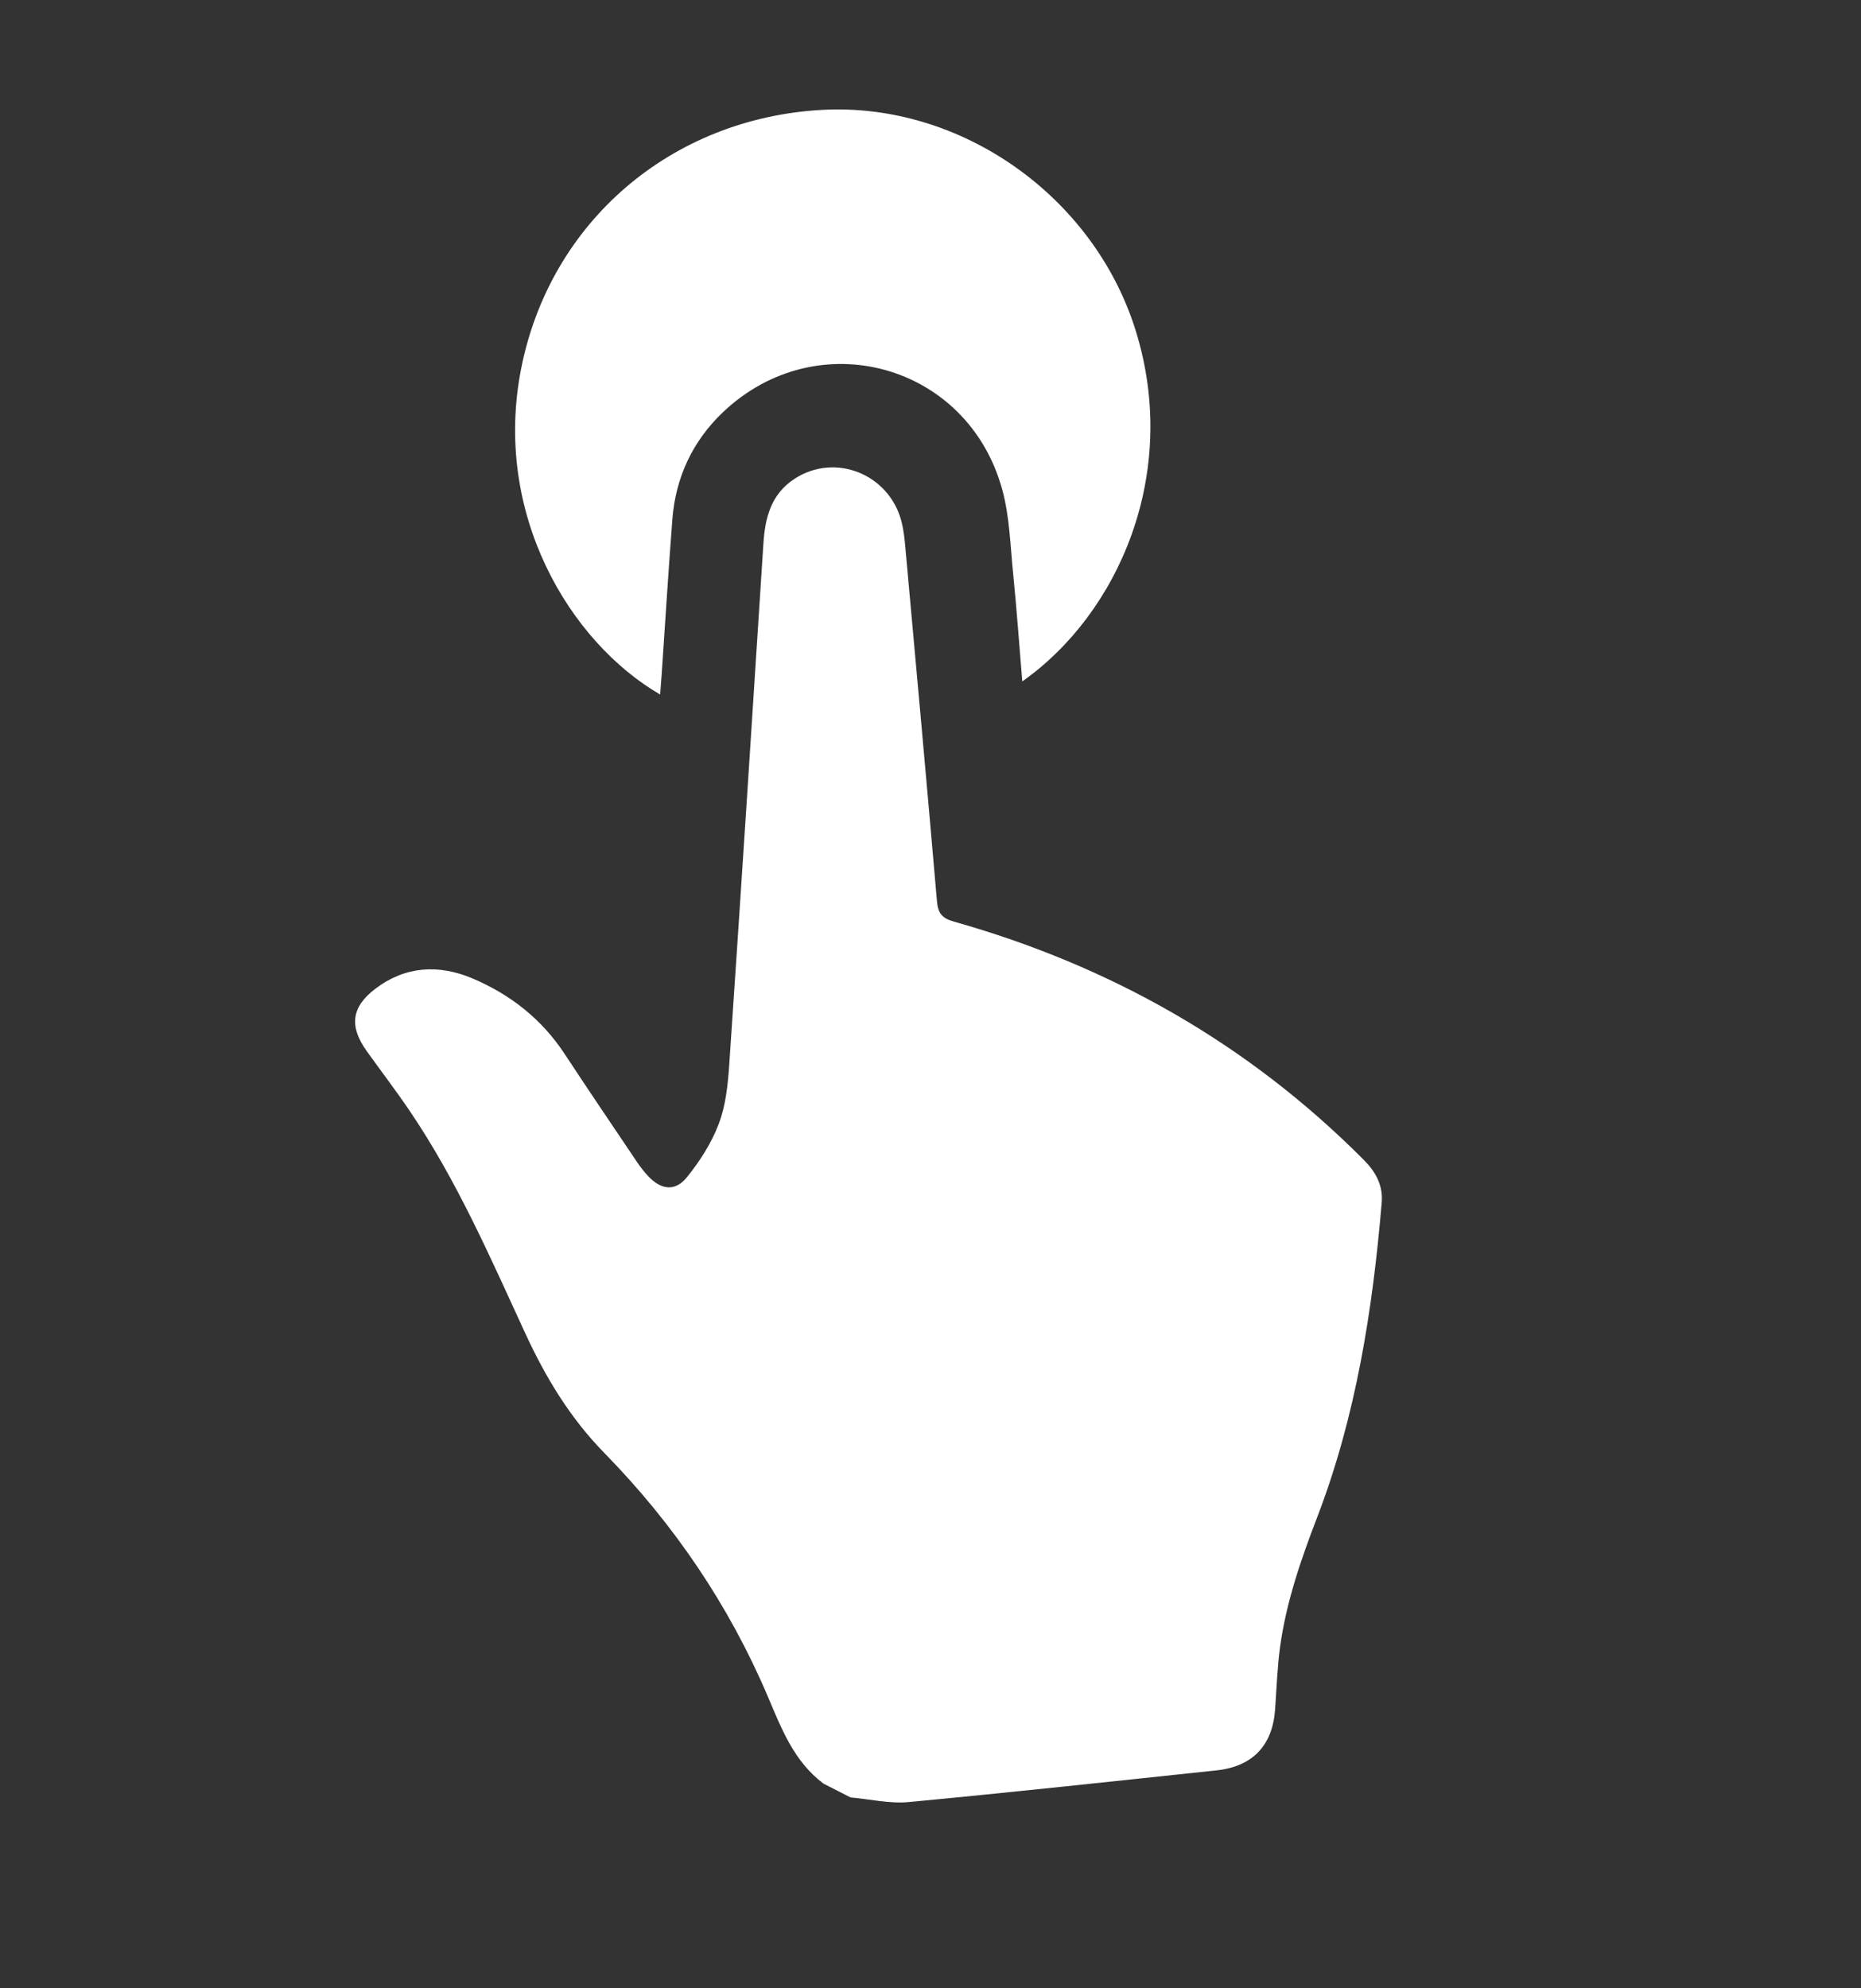 <svg width="44" height="47" viewBox="0 0 44 47" fill="none" xmlns="http://www.w3.org/2000/svg">
<rect x="0" y="0" width="44" height="47" fill="#333333" stroke="none"/>
<path fill-rule="evenodd" clip-rule="evenodd" d="M19.471 42.162C18.77 41.636 18.478 40.864 18.15 40.093C17.233 37.94 15.933 36.025 14.292 34.349C13.479 33.518 12.902 32.564 12.418 31.514C11.593 29.724 10.804 27.909 9.69 26.264C9.364 25.782 9.009 25.319 8.67 24.845C8.252 24.261 8.305 23.803 8.877 23.37C9.582 22.836 10.371 22.789 11.172 23.128C12.068 23.508 12.809 24.09 13.35 24.913C13.912 25.768 14.486 26.614 15.058 27.463C15.138 27.581 15.225 27.695 15.322 27.799C15.629 28.126 15.961 28.172 16.239 27.829C16.546 27.45 16.823 27.019 16.994 26.565C17.158 26.133 17.209 25.645 17.241 25.176C17.52 21.069 17.785 16.962 18.049 12.854C18.088 12.239 18.228 11.683 18.782 11.32C19.747 10.687 21.041 11.21 21.32 12.351C21.368 12.546 21.388 12.748 21.406 12.948C21.659 15.734 21.913 18.519 22.153 21.306C22.177 21.587 22.274 21.706 22.551 21.784C26.262 22.832 29.513 24.675 32.241 27.414C32.52 27.694 32.703 28.011 32.668 28.427C32.453 30.971 32.059 33.481 31.14 35.871C30.756 36.87 30.411 37.87 30.265 38.93C30.198 39.421 30.183 39.919 30.147 40.414C30.085 41.262 29.614 41.758 28.76 41.848C26.335 42.105 23.911 42.368 21.483 42.597C21.033 42.639 20.568 42.528 20.109 42.487L19.471 42.162Z" fill="white"/>
<path fill-rule="evenodd" clip-rule="evenodd" d="M15.608 16.417C13.465 15.173 11.643 12.133 12.323 8.706C13.01 5.241 15.868 2.8 19.424 2.598C22.708 2.411 25.863 4.634 26.852 7.817C27.904 11.201 26.438 14.511 24.17 16.107C24.098 15.24 24.037 14.389 23.952 13.539C23.886 12.88 23.869 12.201 23.695 11.569C22.878 8.596 19.325 7.62 17.091 9.746C16.378 10.424 15.974 11.283 15.897 12.272C15.803 13.494 15.728 14.716 15.644 15.938C15.634 16.085 15.622 16.232 15.608 16.417Z" fill="white"/>
</svg>
